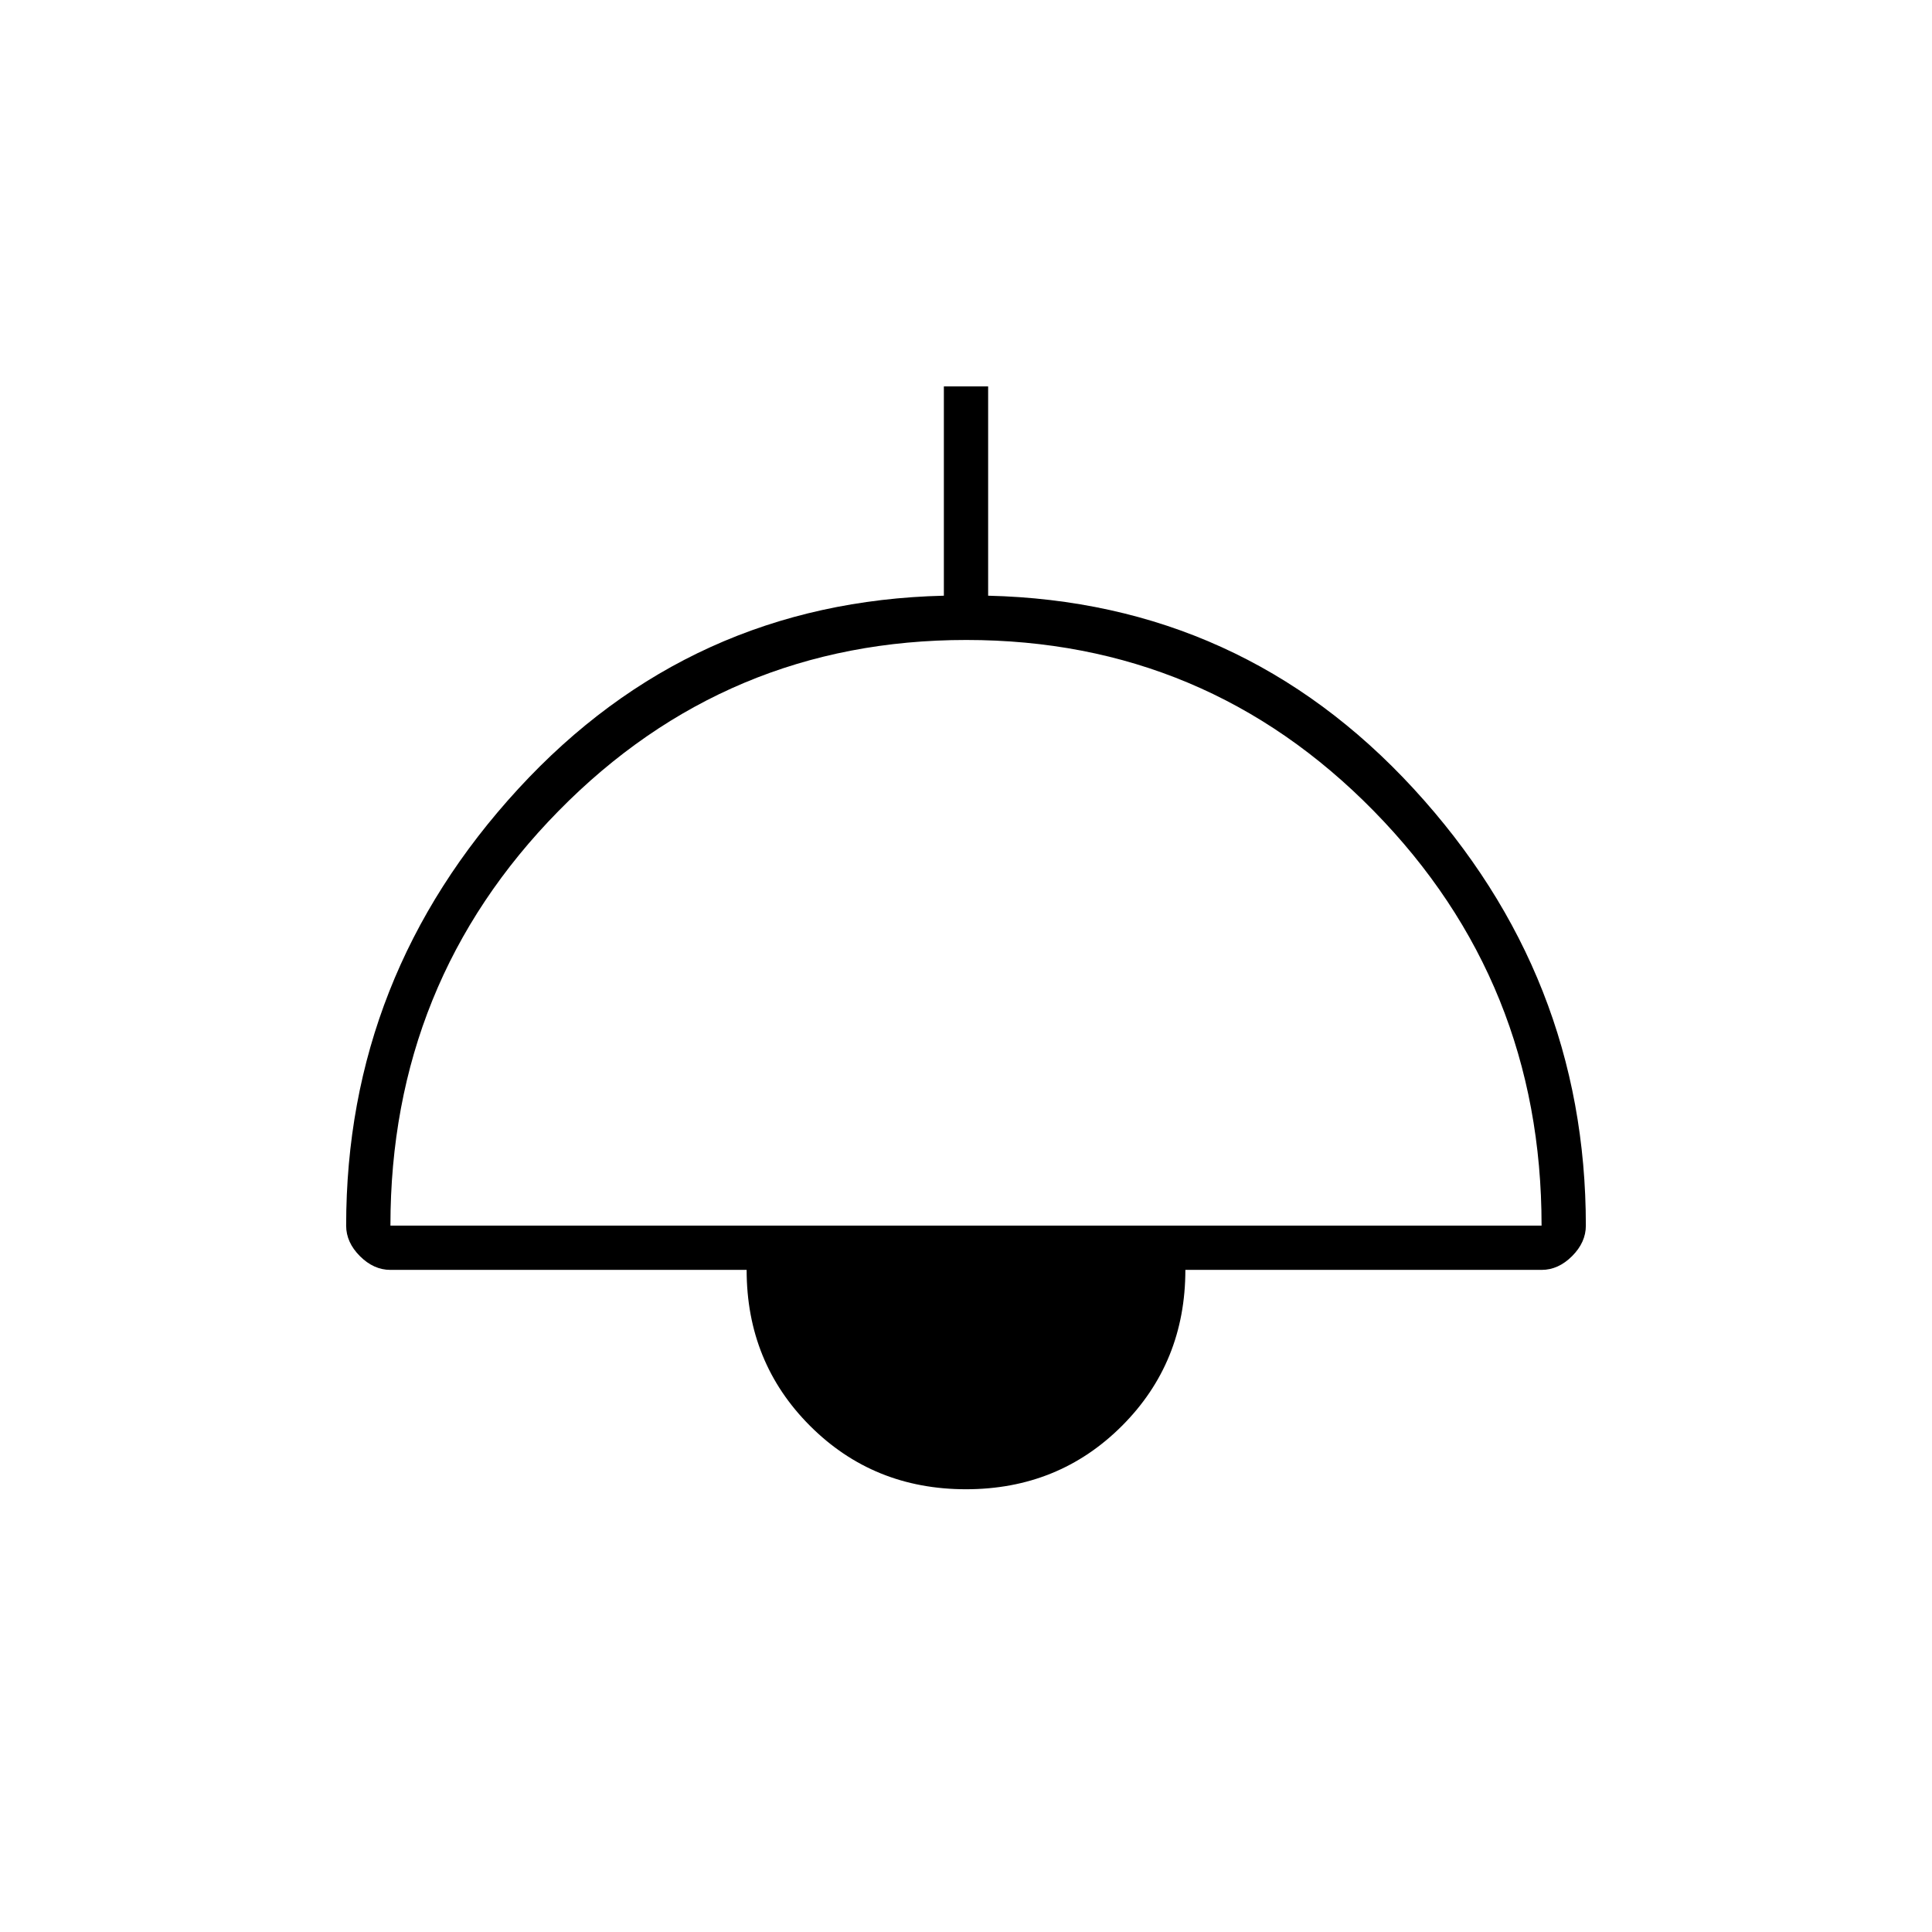 <svg xmlns="http://www.w3.org/2000/svg" width="48" height="48" viewBox="0 -960 960 960"><path d="M480-220q-46 0-77.5-31.5T371-329H194q-8.325 0-15.163-6.838Q172-342.675 172-351q0-124 85.5-217T469-664v-104h22v104q126 3 211.5 96T788-351q0 8.325-6.838 15.162Q774.325-329 766-329H589q0 46-31.5 77.5T480-220ZM194-351h572q0-121-83.359-206-83.358-85-202.5-85Q361-642 277.5-557 194-472 194-351Z"/></svg>